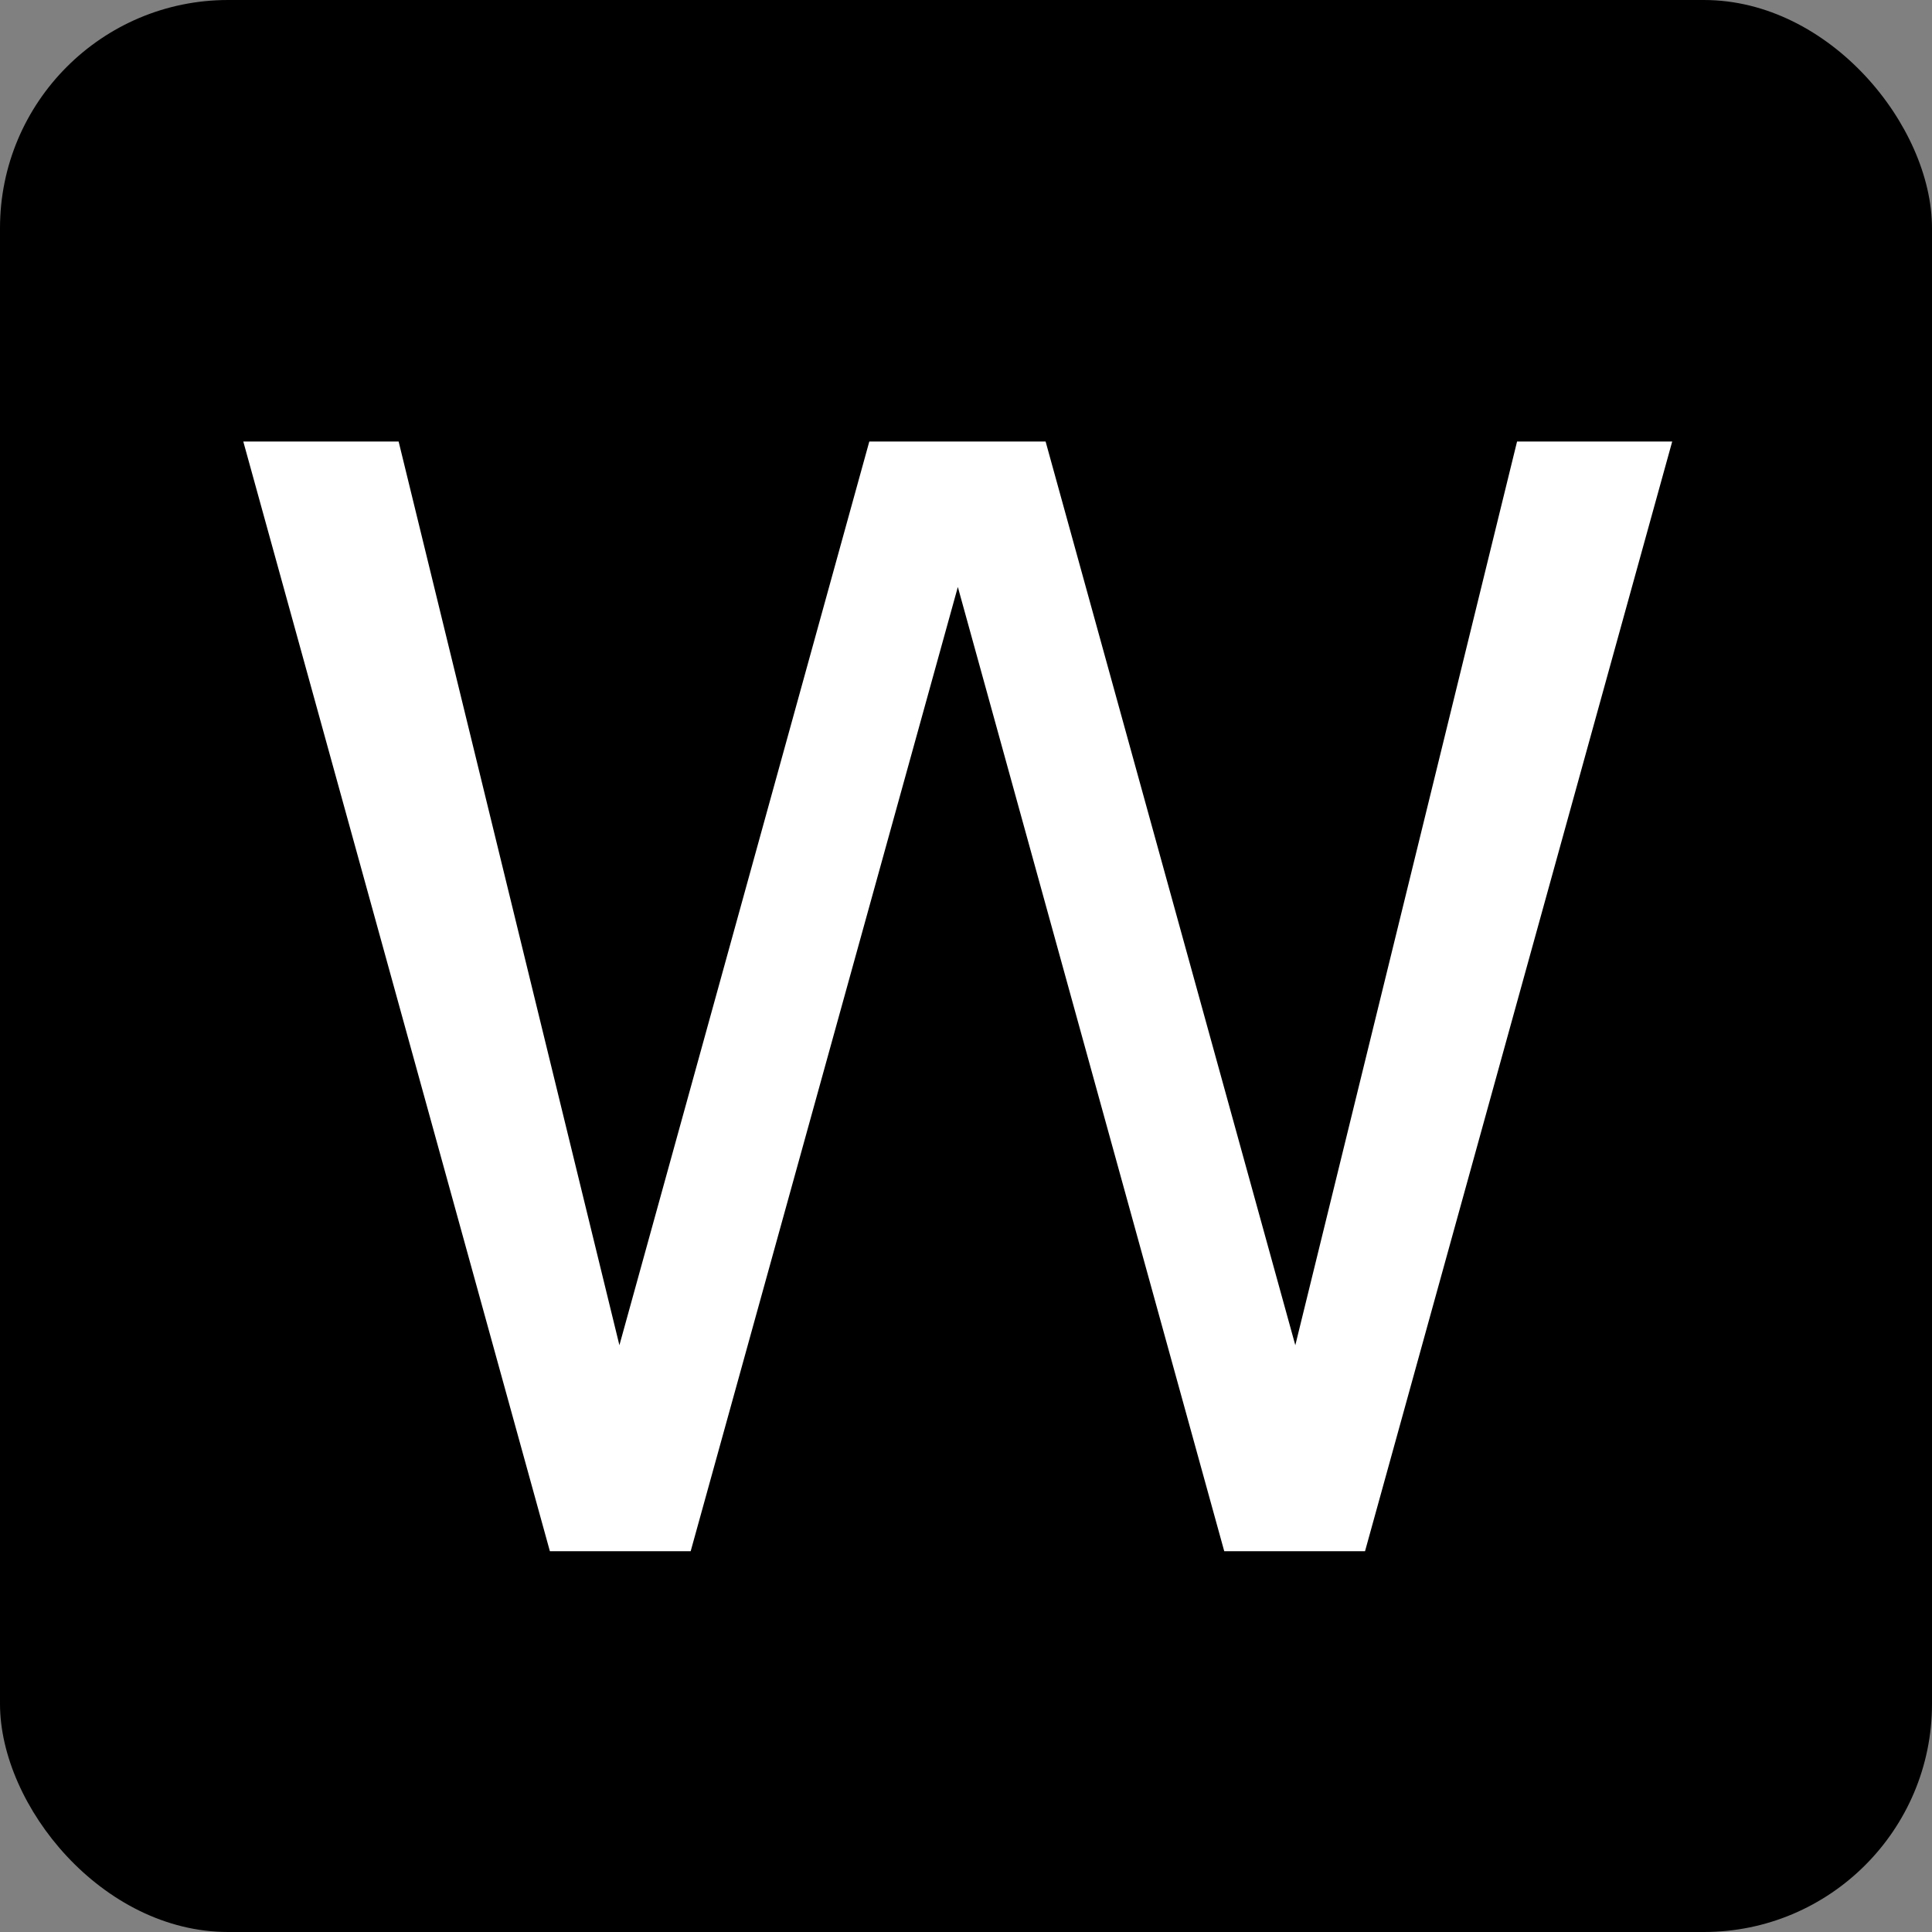<svg id="Ebene_1" data-name="Ebene 1" xmlns="http://www.w3.org/2000/svg" viewBox="0 0 99.5 99.5"><rect x="0" y="0" width="99.5" height="99.5" fill="#808080" stroke="none"/><defs><style>.cls-1{fill:#fff;}</style></defs><rect width="99.5" height="99.5" rx="11.75"/><path class="cls-1" d="M86.12,22.74,70.3,79.89H63.05L49.33,30.23,35.57,79.89H28.32L12.53,22.74h8L31.9,69.28,44.77,22.74h9.08L66.71,69.28,78.13,22.74Z"/></svg>